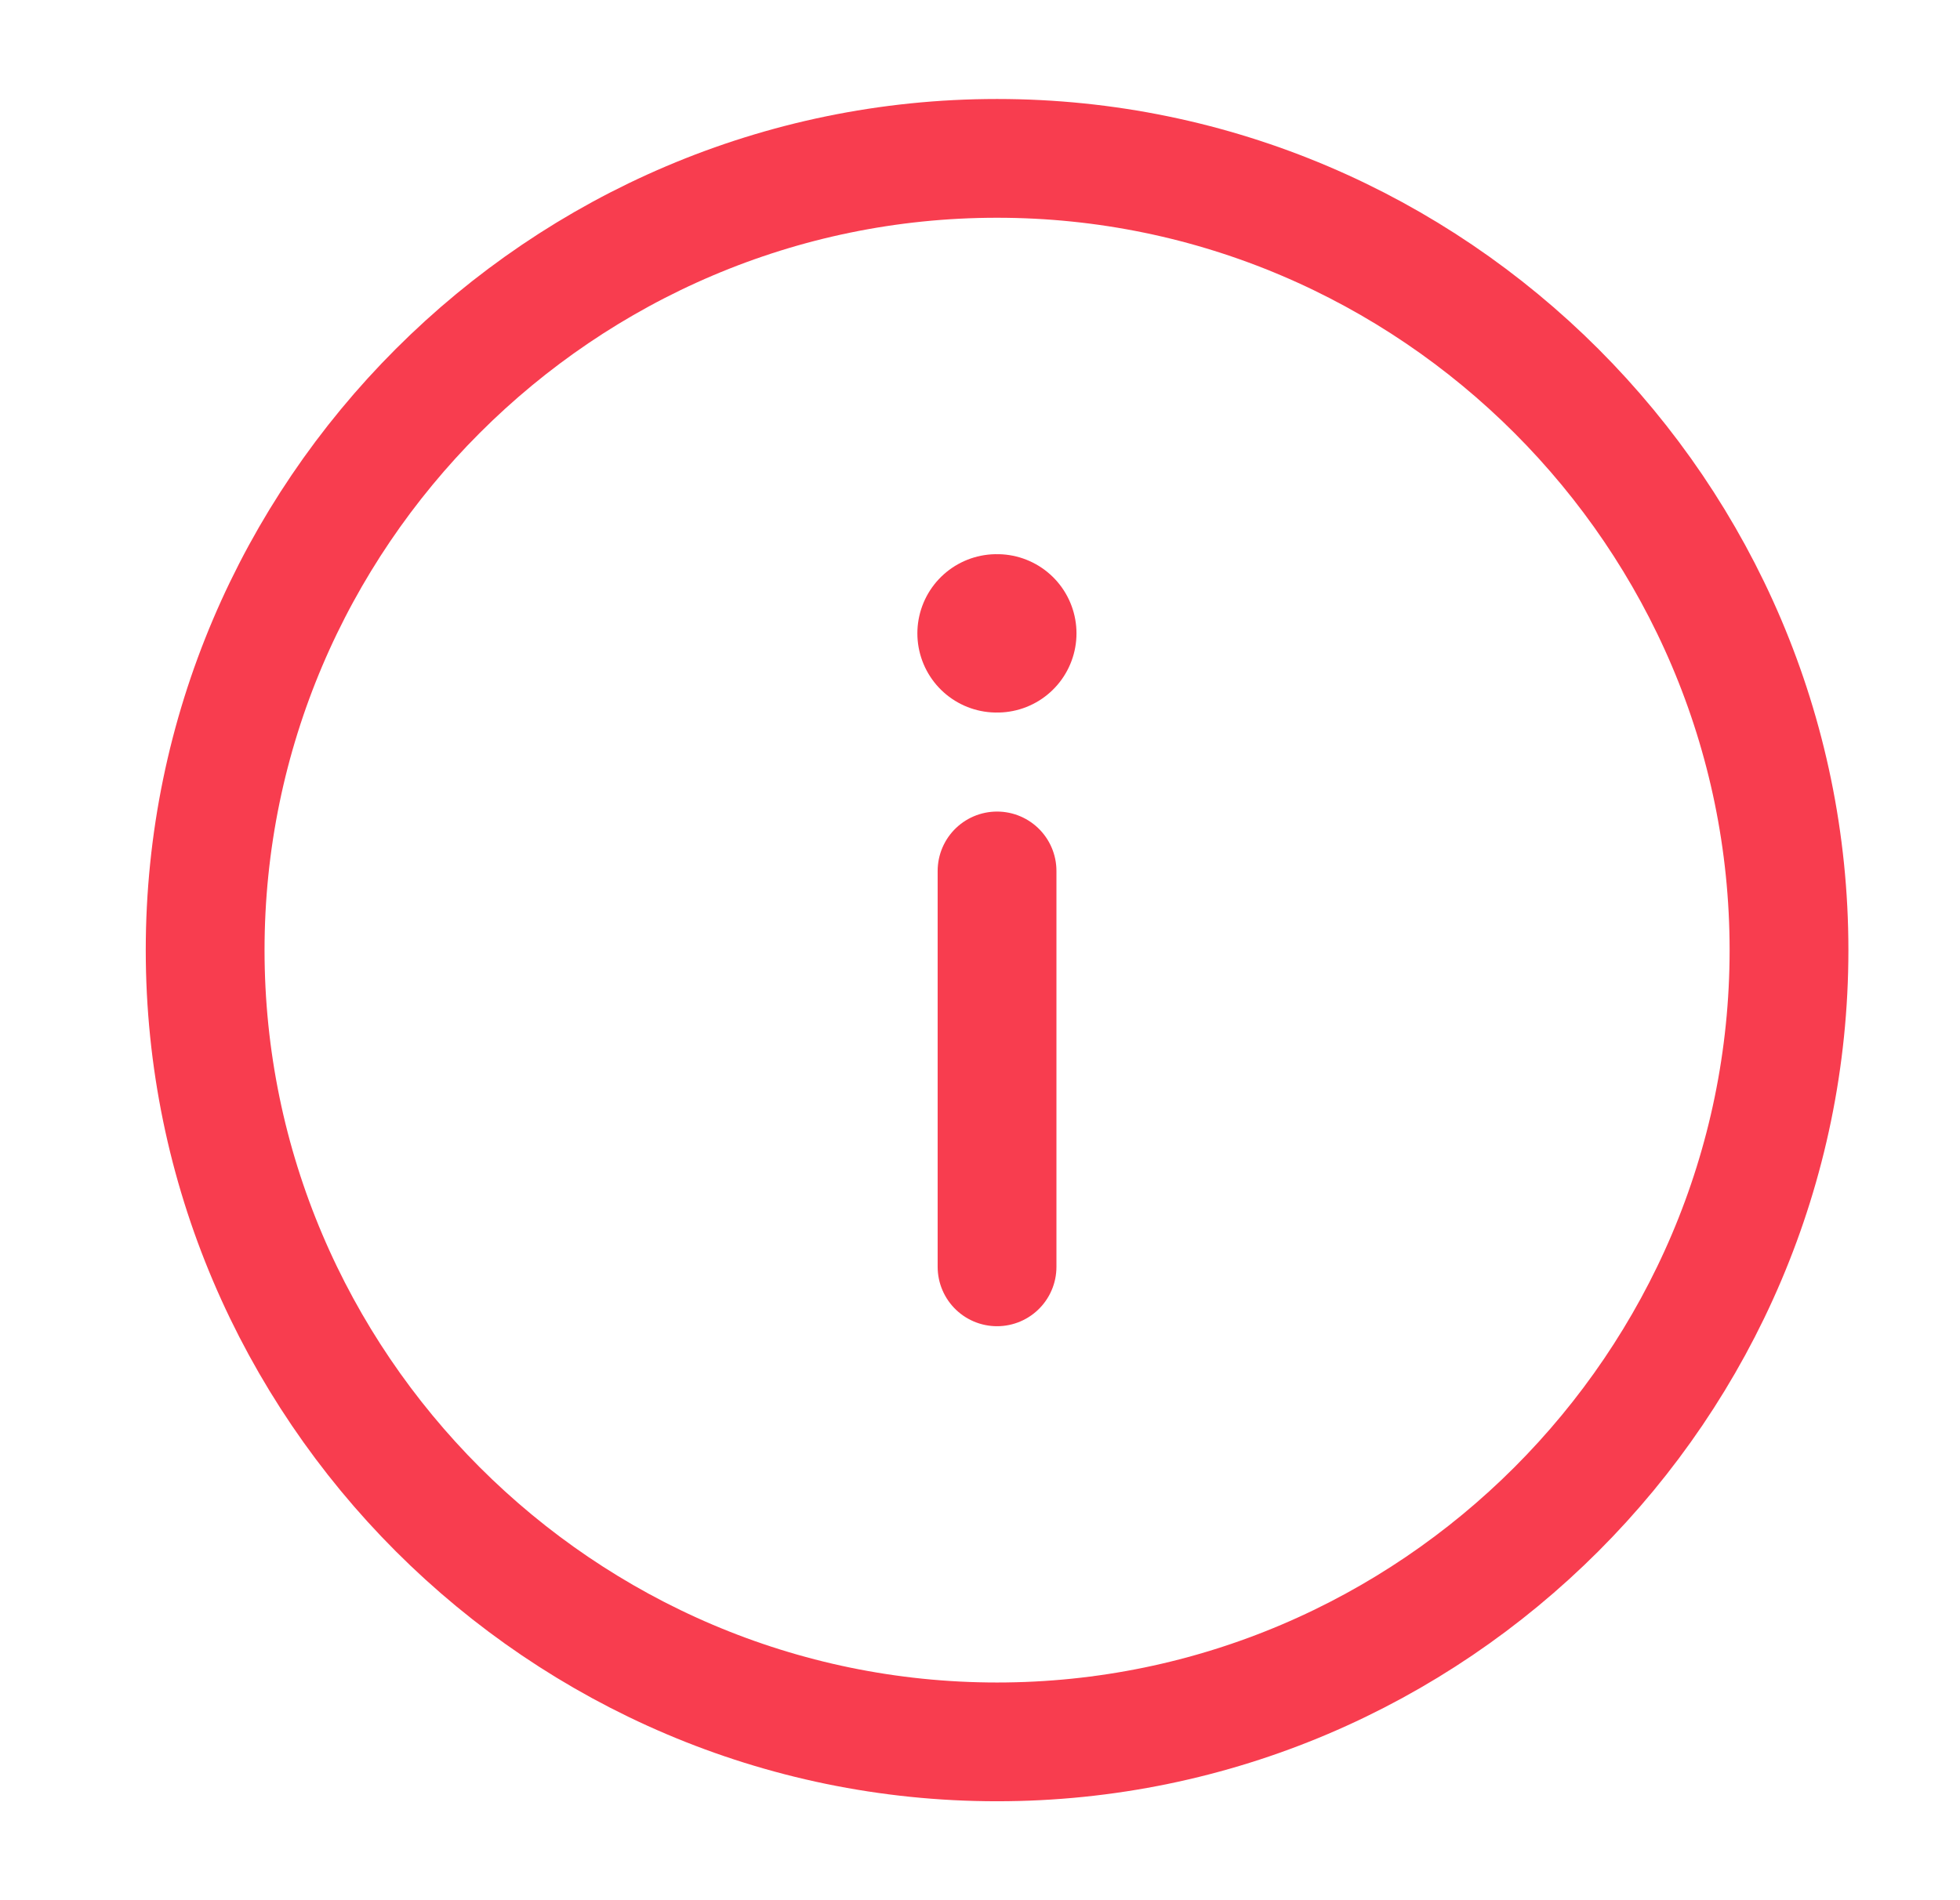 <svg width="33" height="32" viewBox="0 0 33 32" fill="none" xmlns="http://www.w3.org/2000/svg">
<path d="M16.787 2.667C24.121 2.667 30.121 8.667 30.121 16C30.121 23.334 24.121 29.334 16.787 29.334C9.454 29.334 3.454 23.334 3.454 16C3.454 8.667 9.454 2.667 16.787 2.667Z" stroke="#F83D4F" stroke-width="2" stroke-linecap="round" stroke-linejoin="round"/>
<path d="M16.787 21.334V14.667" stroke="#F83D4F" stroke-width="2" stroke-linecap="round" stroke-linejoin="round"/>
<path d="M16.779 10.666H16.791" stroke="#F83D4F" stroke-width="2.667" stroke-linecap="round" stroke-linejoin="round"/>
</svg>
